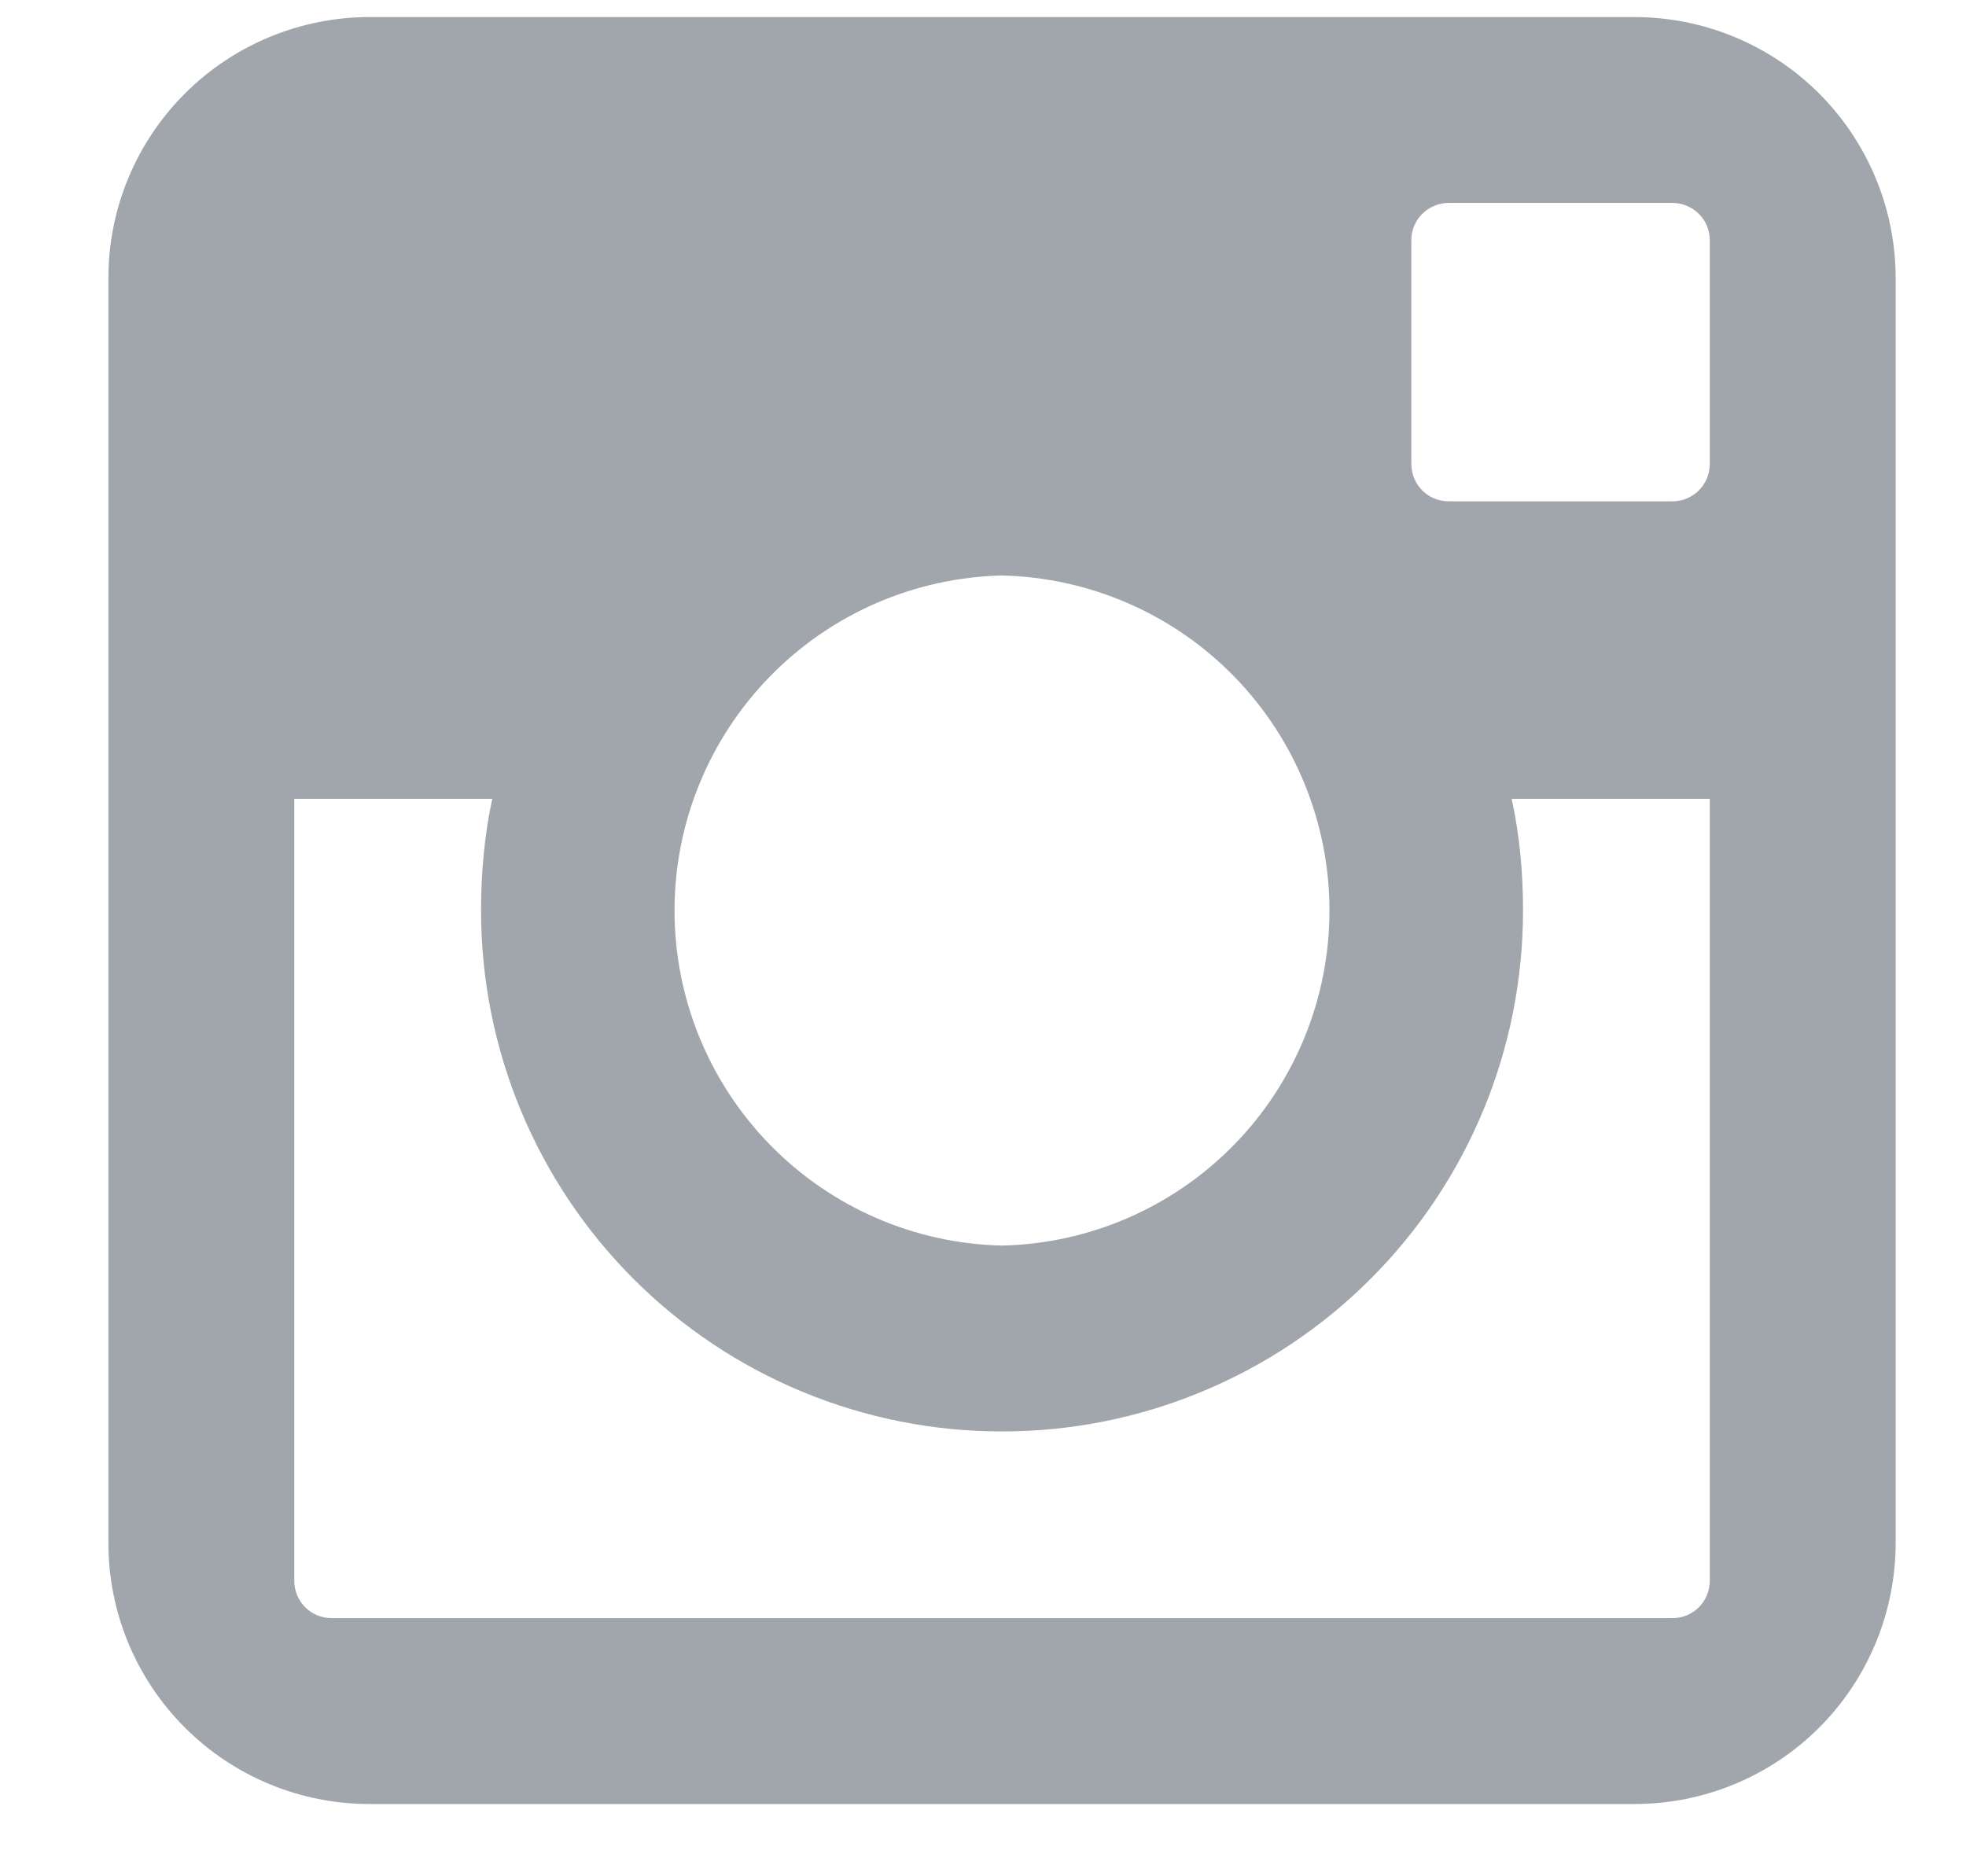 <svg width="22" height="21" viewBox="0 0 22 21" fill="none" xmlns="http://www.w3.org/2000/svg">
<g clip-path="url(#clip0_6961_69312)">
<path fill-rule="evenodd" clip-rule="evenodd" d="M18.293 0.191C19.067 0.192 19.81 0.5 20.357 1.047C20.904 1.595 21.212 2.337 21.213 3.111V17.271C21.212 18.046 20.904 18.788 20.357 19.336C19.81 19.883 19.067 20.191 18.293 20.191H4.133C3.359 20.191 2.616 19.883 2.069 19.336C1.521 18.788 1.213 18.046 1.213 17.271V3.111C1.213 2.337 1.521 1.595 2.069 1.047C2.616 0.5 3.359 0.192 4.133 0.191L18.293 0.191ZM11.213 6.441C10.233 6.464 9.301 6.869 8.617 7.57C7.932 8.271 7.548 9.212 7.548 10.191C7.548 11.171 7.932 12.112 8.617 12.813C9.301 13.514 10.233 13.919 11.213 13.941C12.193 13.919 13.124 13.514 13.809 12.813C14.494 12.112 14.877 11.171 14.877 10.191C14.877 9.212 14.494 8.271 13.809 7.57C13.124 6.869 12.193 6.464 11.213 6.441ZM19.133 17.691V8.941H16.916C17.004 9.341 17.043 9.761 17.043 10.191C17.043 10.957 16.893 11.715 16.6 12.423C16.307 13.13 15.878 13.773 15.336 14.315C14.795 14.856 14.152 15.286 13.444 15.578C12.737 15.871 11.979 16.022 11.213 16.021C10.447 16.022 9.689 15.871 8.981 15.578C8.274 15.286 7.631 14.856 7.09 14.315C6.548 13.773 6.119 13.13 5.826 12.423C5.533 11.715 5.383 10.957 5.383 10.191C5.383 9.761 5.422 9.341 5.509 8.941H3.293V17.691C3.293 17.925 3.478 18.111 3.713 18.111H18.713C18.947 18.111 19.133 17.925 19.133 17.691ZM19.133 5.191V2.691C19.133 2.636 19.123 2.581 19.102 2.53C19.081 2.479 19.05 2.433 19.011 2.394C18.972 2.354 18.925 2.324 18.874 2.303C18.823 2.282 18.768 2.271 18.713 2.271H16.213C16.158 2.271 16.103 2.282 16.052 2.303C16.001 2.324 15.954 2.354 15.915 2.394C15.876 2.433 15.845 2.479 15.824 2.53C15.803 2.581 15.793 2.636 15.793 2.691V5.191C15.793 5.425 15.978 5.611 16.213 5.611H18.713C18.947 5.611 19.133 5.425 19.133 5.191Z" fill="#A0A6AB"/>
</g>
<defs>
<clipPath id="clip0_6961_69312">
<rect width="21" height="20" fill="white" transform="translate(0.75 0.191)"/>
</clipPath>
</defs>
</svg>

